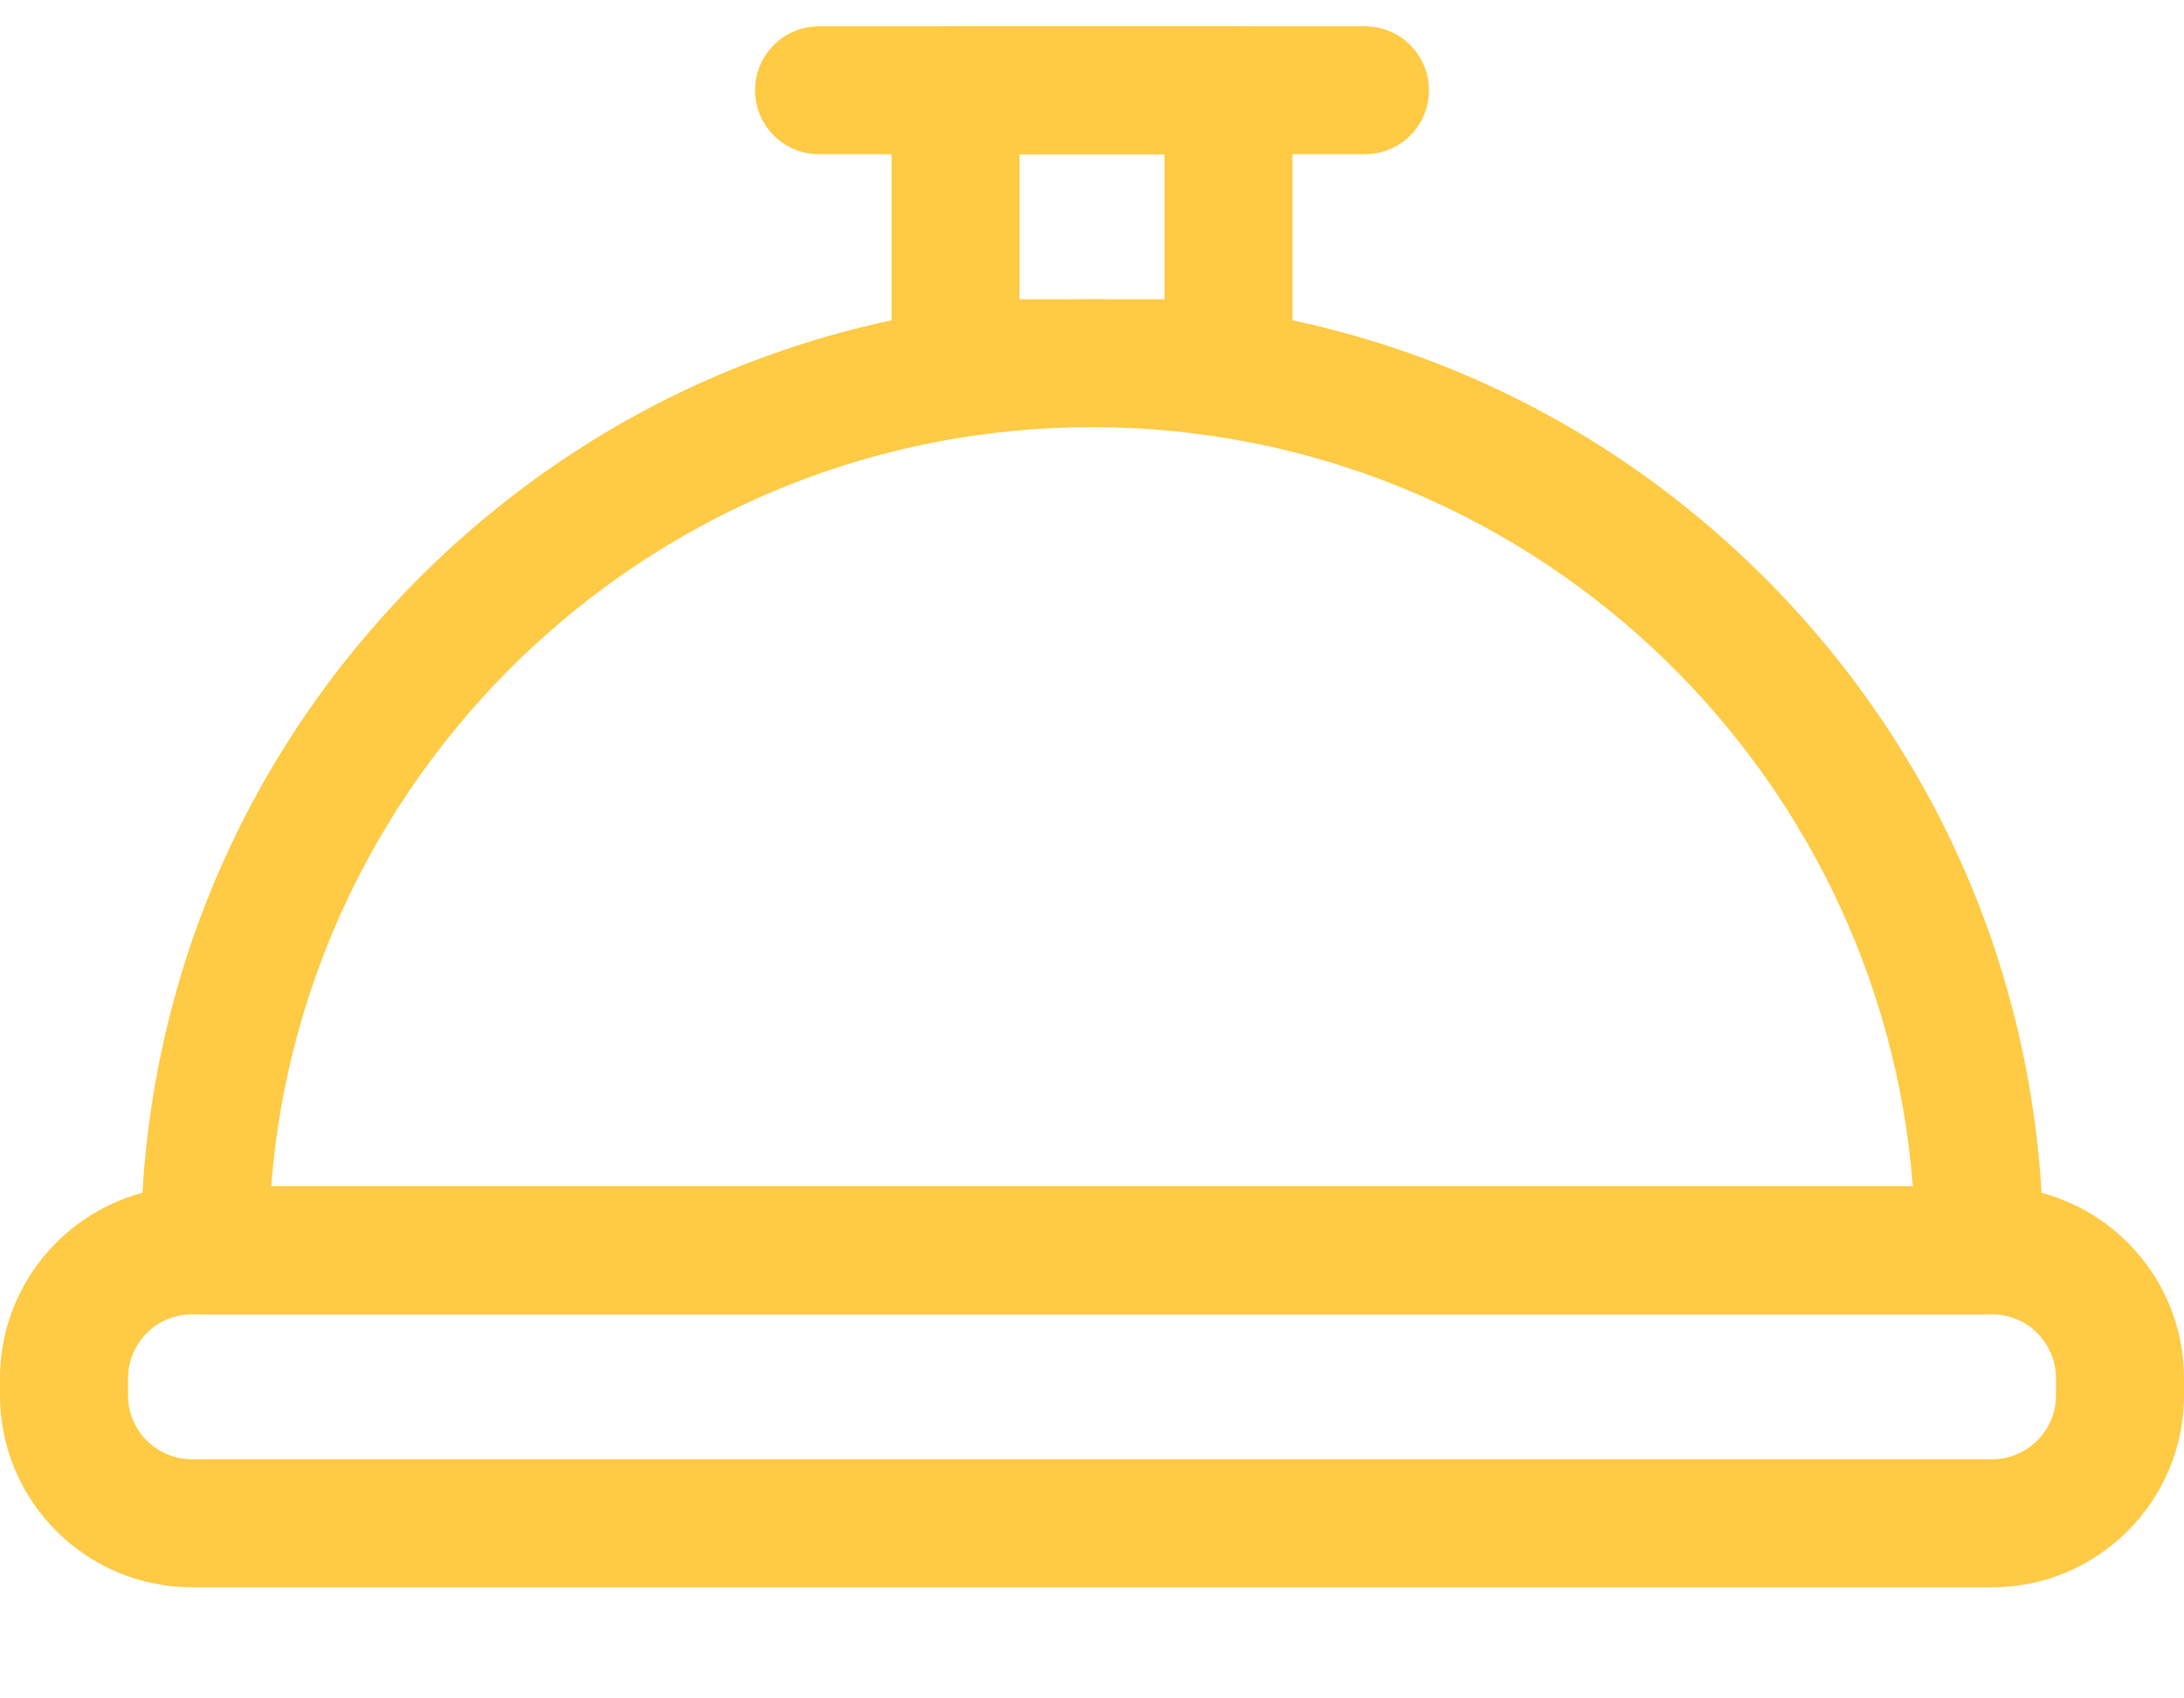 <svg width="18" height="14" viewBox="0 0 18 14" fill="none" xmlns="http://www.w3.org/2000/svg">
<path d="M16.418 13.084H1.582C0.71 13.084 0 12.374 0 11.502V11.361C0 10.489 0.71 9.779 1.582 9.779H16.418C17.29 9.779 18 10.489 18 11.361V11.502C18 12.374 17.29 13.084 16.418 13.084ZM1.582 10.834C1.291 10.834 1.055 11.071 1.055 11.361V11.502C1.055 11.793 1.291 12.029 1.582 12.029H16.418C16.709 12.029 16.945 11.793 16.945 11.502V11.361C16.945 11.071 16.709 10.834 16.418 10.834H1.582Z" fill="#FFCA44"/>
<path d="M11.25 1.271H6.75C6.459 1.271 6.223 1.035 6.223 0.744C6.223 0.453 6.459 0.217 6.75 0.217H11.25C11.541 0.217 11.777 0.453 11.777 0.744C11.777 1.035 11.541 1.271 11.25 1.271Z" fill="#FFCA44"/>
<path d="M10.125 3.521H7.875C7.584 3.521 7.348 3.285 7.348 2.994V0.744C7.348 0.453 7.584 0.217 7.875 0.217H10.125C10.416 0.217 10.652 0.453 10.652 0.744V2.994C10.652 3.285 10.416 3.521 10.125 3.521ZM8.402 2.467H9.598V1.271H8.402V2.467Z" fill="#FFCA44"/>
<path d="M16.312 10.834H1.688C1.396 10.834 1.16 10.598 1.16 10.307C1.16 8.213 1.976 6.244 3.456 4.763C4.937 3.282 6.906 2.467 9 2.467C11.094 2.467 13.063 3.282 14.544 4.763C16.024 6.244 16.84 8.213 16.84 10.307C16.84 10.598 16.604 10.834 16.312 10.834ZM2.235 9.779H15.765C15.495 6.283 12.564 3.521 9 3.521C5.436 3.521 2.505 6.283 2.235 9.779Z" fill="#FFCA44"/>
</svg>
